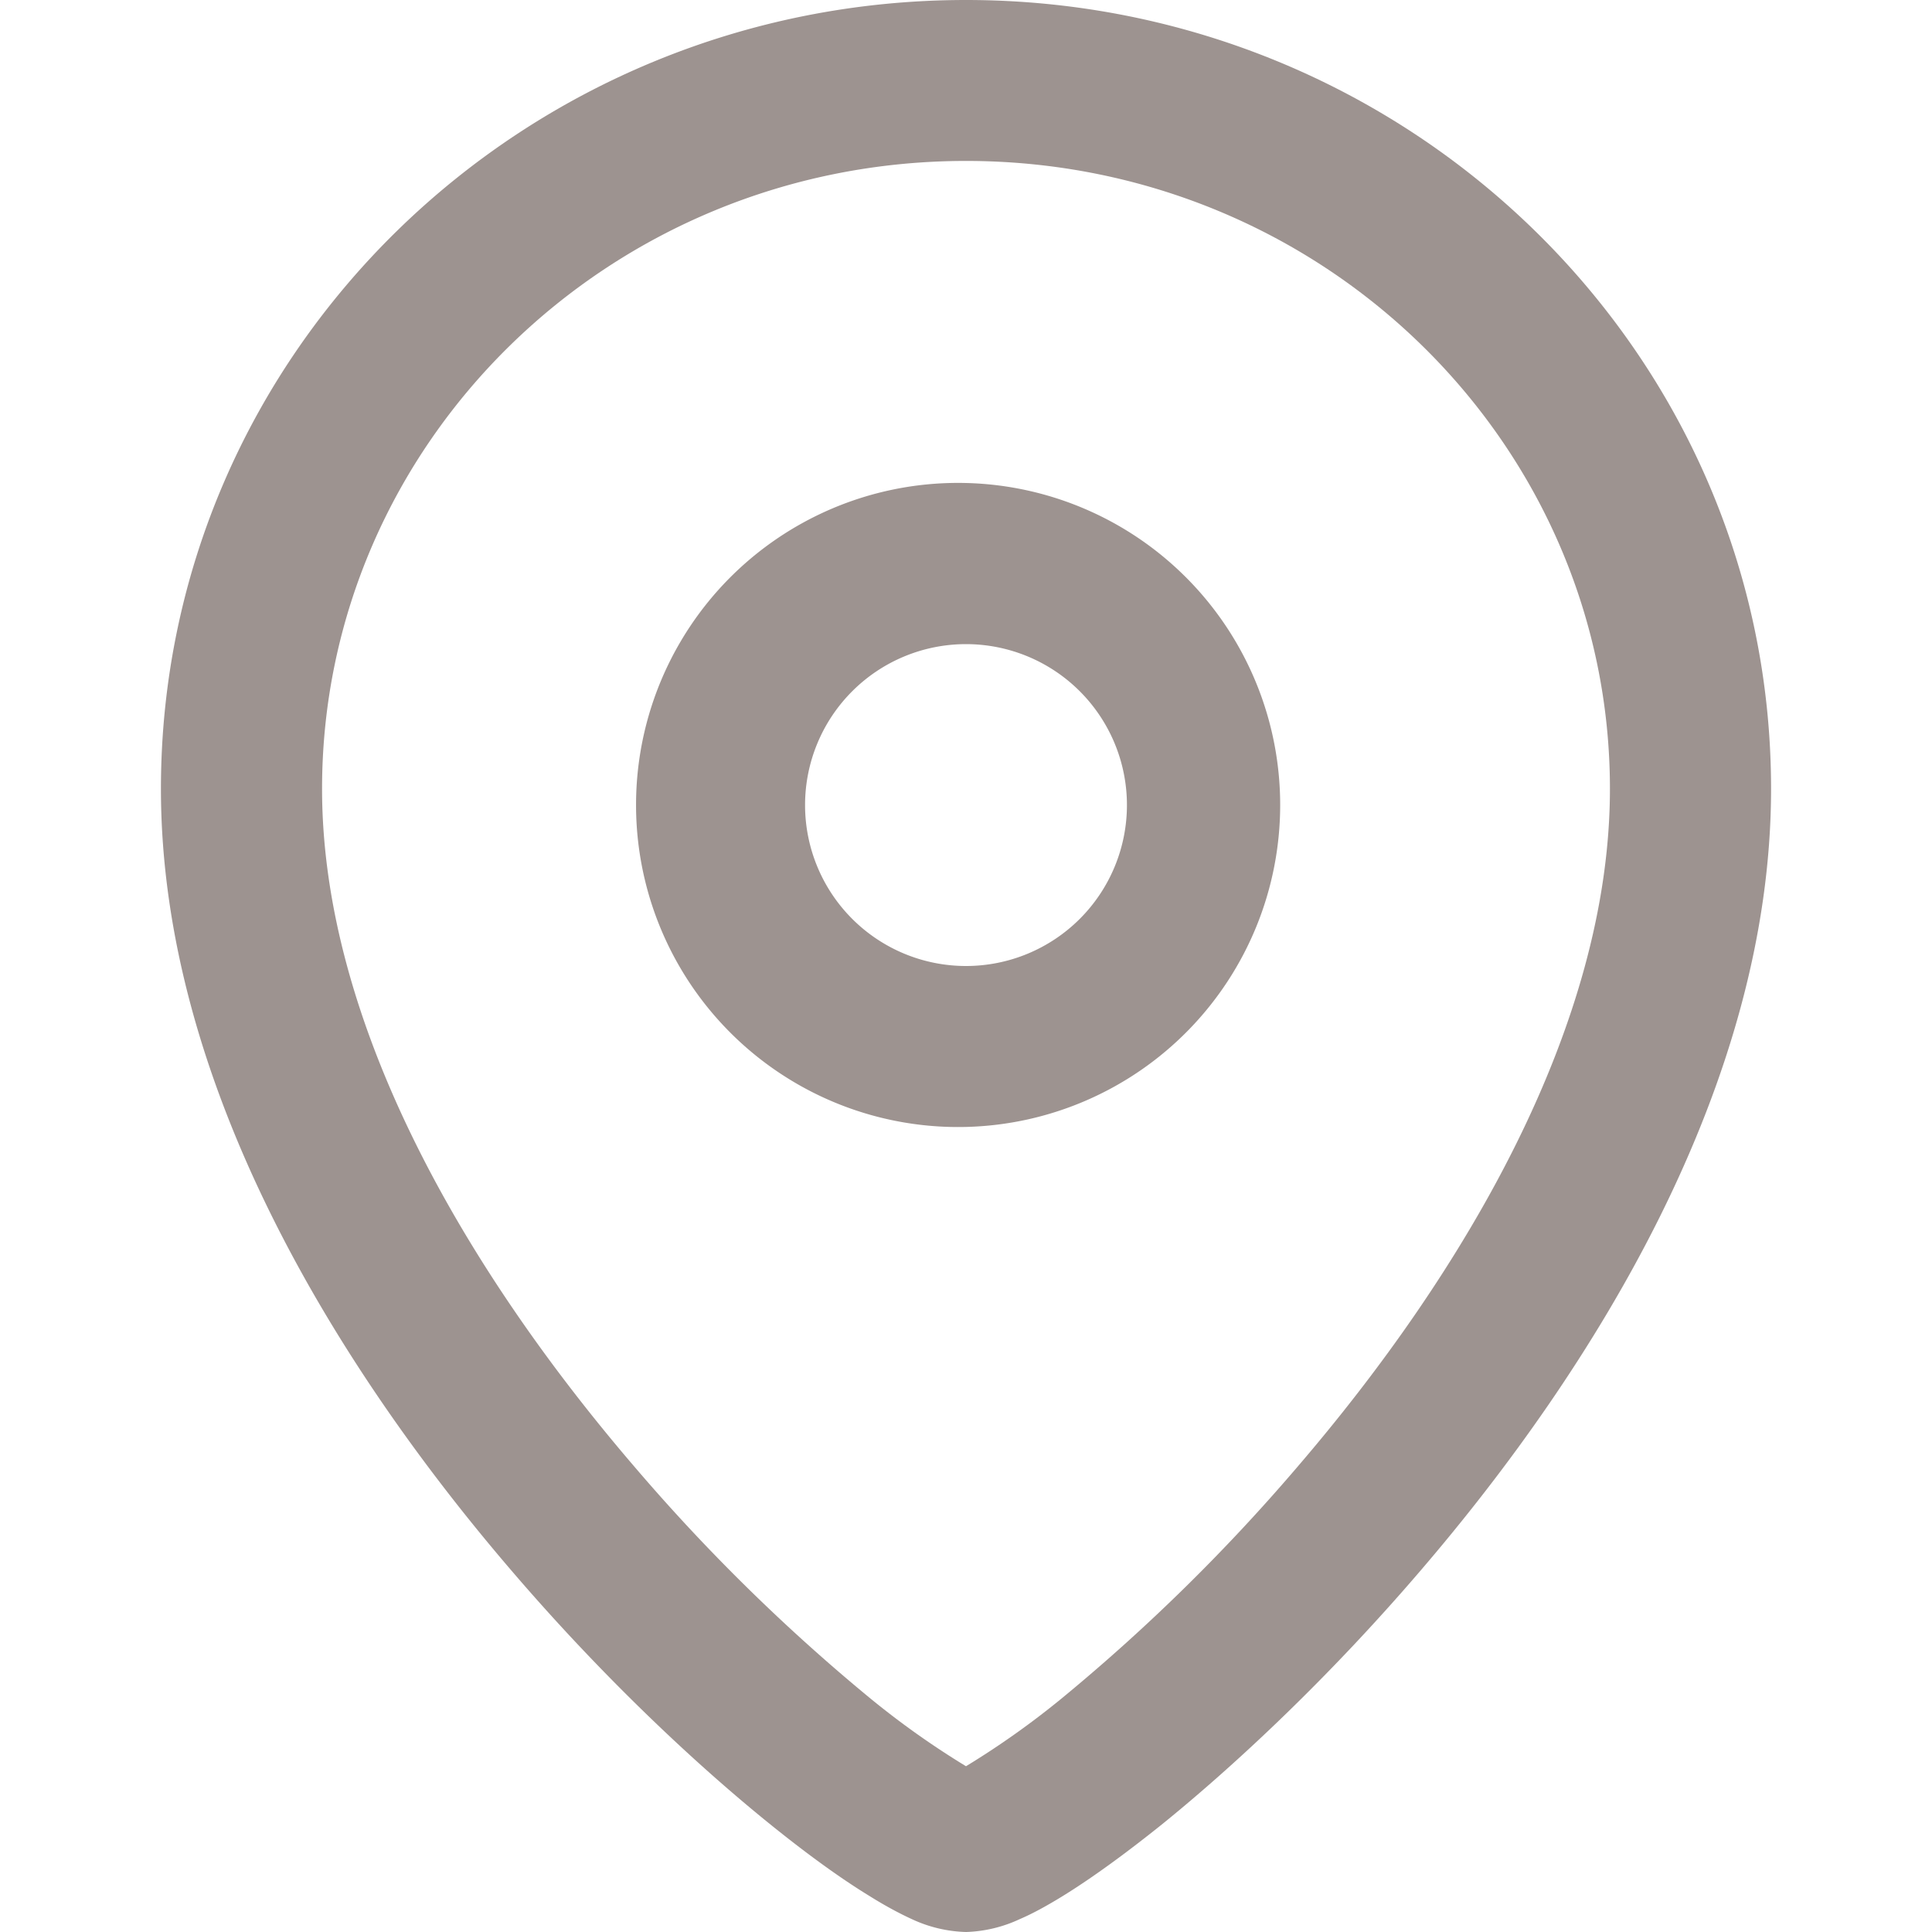 <svg width="10" height="10" viewBox="0 0 10 10" fill="none" xmlns="http://www.w3.org/2000/svg"><path fill-rule="evenodd" clip-rule="evenodd" d="M5 2.5a1.667 1.667 0 100 3.333A1.667 1.667 0 005 2.5zm-.833 1.667a.833.833 0 111.666 0 .833.833 0 01-1.666 0z" fill="#9D9390"/><path fill-rule="evenodd" clip-rule="evenodd" d="M5 0C2.708 0 .833 1.82.833 4.083c0 1.528.915 3 1.82 4.053.459.535.933.982 1.323 1.298.195.158.374.288.525.38.075.047.15.088.22.12A.705.705 0 005 10a.705.705 0 00.279-.067c.07-.03.145-.072.22-.118.151-.093.33-.223.525-.38.39-.317.864-.764 1.323-1.299.905-1.053 1.82-2.525 1.82-4.053C9.167 1.82 7.292 0 5 0zM1.667 4.083C1.667 2.297 3.15.833 5 .833s3.333 1.464 3.333 3.25c0 1.223-.751 2.5-1.618 3.51A9.755 9.755 0 015.5 8.787a4.356 4.356 0 01-.5.355 4.356 4.356 0 01-.5-.355 9.755 9.755 0 01-1.215-1.194c-.867-1.01-1.618-2.287-1.618-3.51z" fill="#9D9390"/></svg>